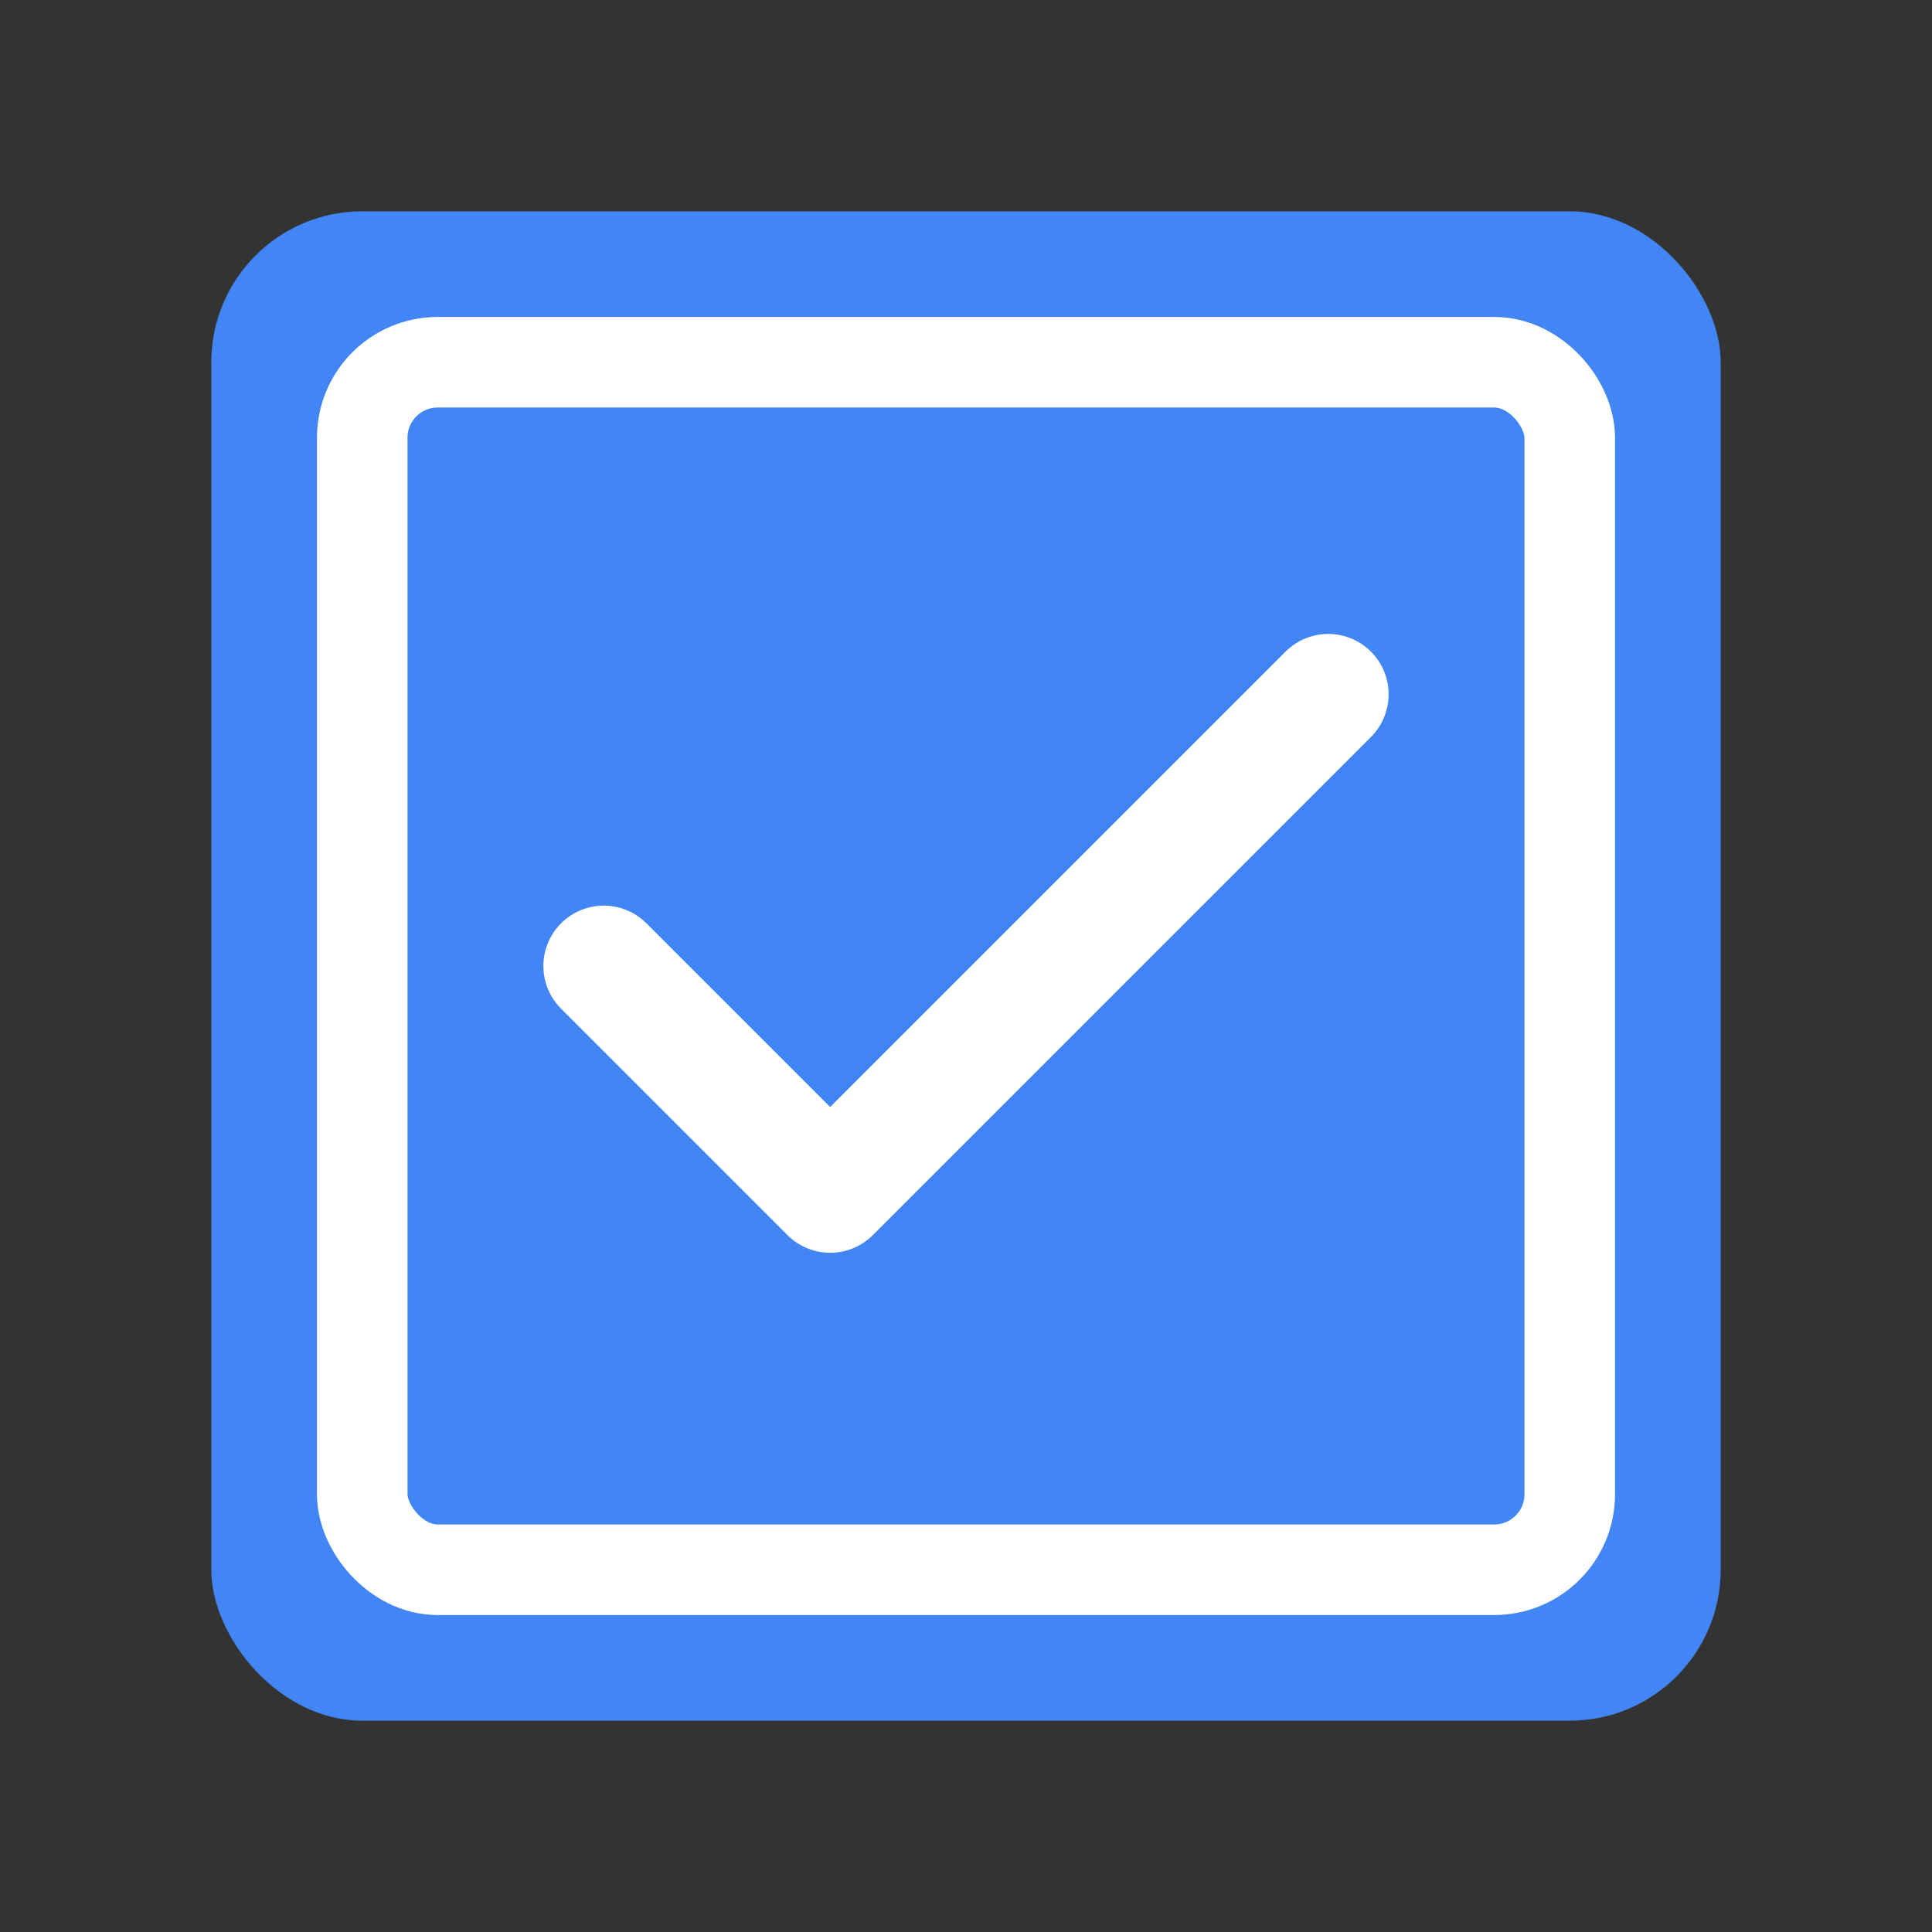 <svg xmlns="http://www.w3.org/2000/svg" width="128" height="128" viewBox="0 0 128 128">
  <rect x="0" y="0" width="128" height="128" fill="#333333" stroke="none"/>
  <rect x="14" y="14" width="100" height="100" fill="#4285f4" rx="10" ry="10" />
  <rect x="24" y="24" width="80" height="80" fill="none" stroke="white" stroke-width="6" rx="5" ry="5" />
  <path d="M 40,64 L 55,79 L 88,46" fill="none" stroke="white" stroke-width="8" stroke-linecap="round" stroke-linejoin="round" />
</svg>